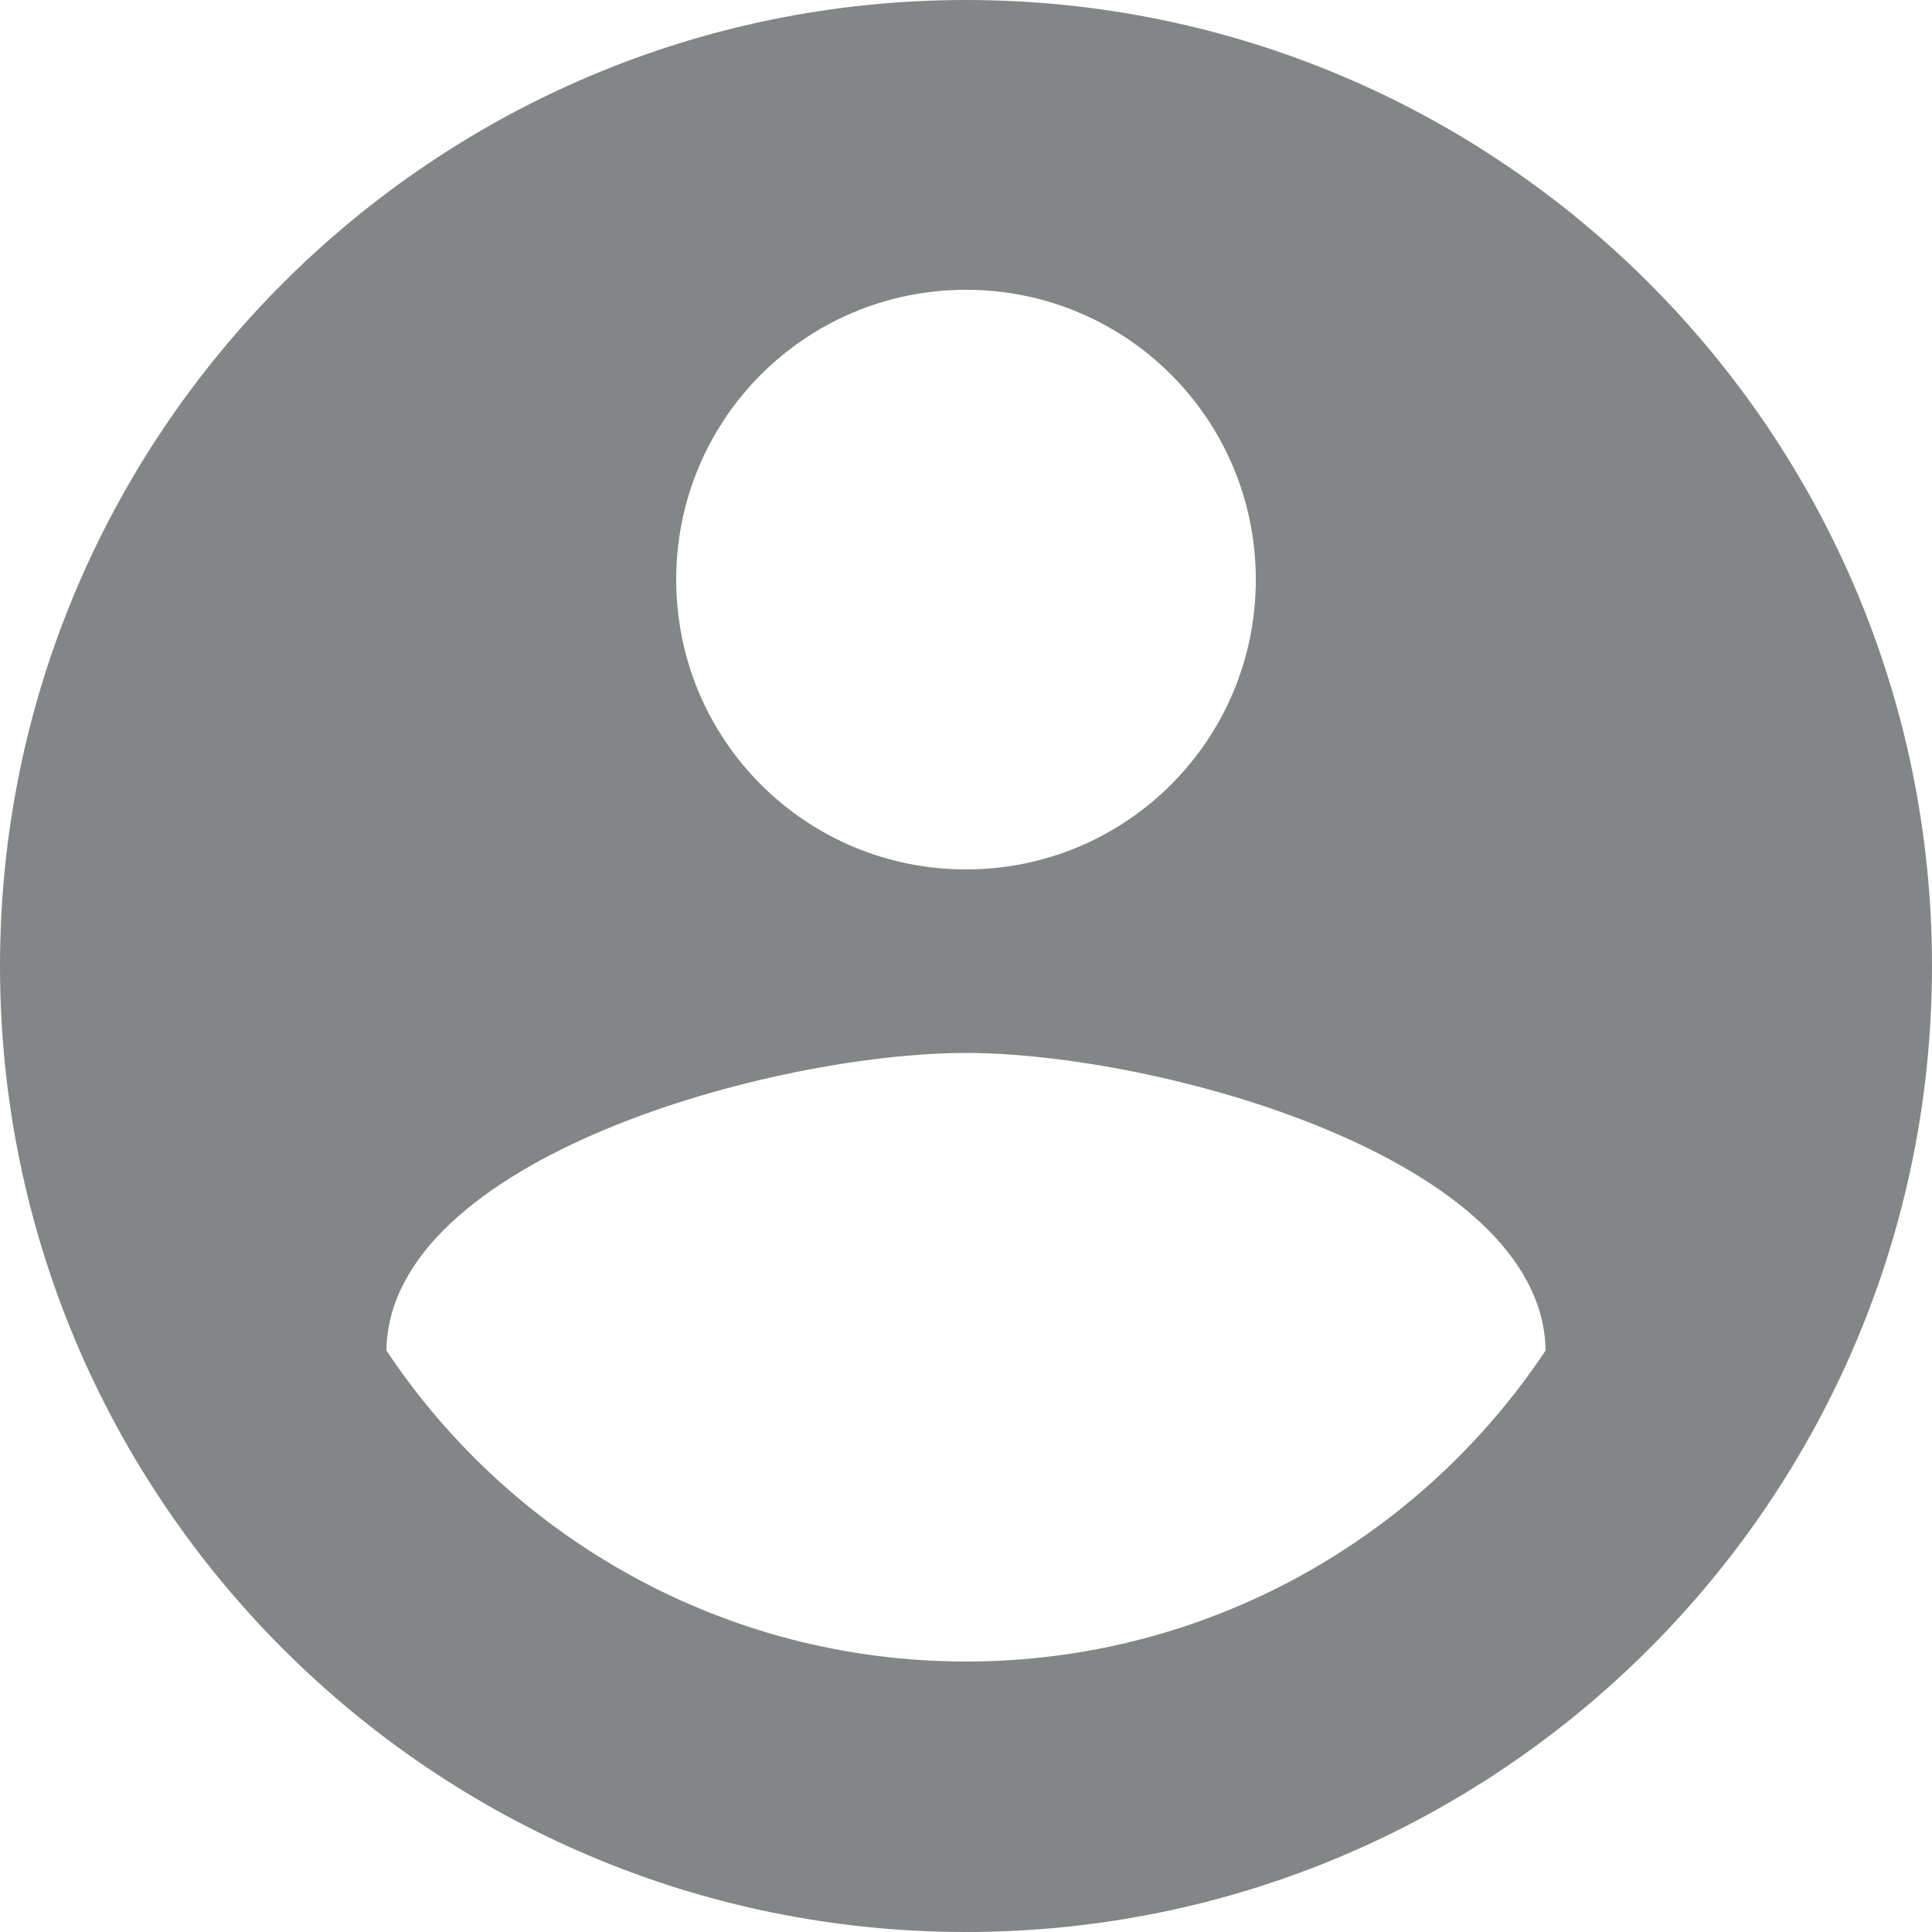 <svg width="47" height="47" viewBox="0 0 47 47" fill="none" xmlns="http://www.w3.org/2000/svg">
<path d="M23.5 0C10.528 0 0 10.528 0 23.5C0 36.472 10.528 47 23.5 47C36.472 47 47 36.472 47 23.5C47 10.528 36.472 0 23.5 0ZM23.5 7.05C27.401 7.05 30.55 10.199 30.55 14.1C30.55 18.001 27.401 21.15 23.5 21.15C19.599 21.15 16.45 18.001 16.45 14.1C16.45 10.199 19.599 7.05 23.5 7.05ZM23.5 40.42C17.625 40.42 12.431 37.412 9.4 32.853C9.47 28.177 18.8 25.615 23.5 25.615C28.177 25.615 37.529 28.177 37.6 32.853C34.569 37.412 29.375 40.42 23.5 40.42Z" fill="#838687"/>
</svg>
